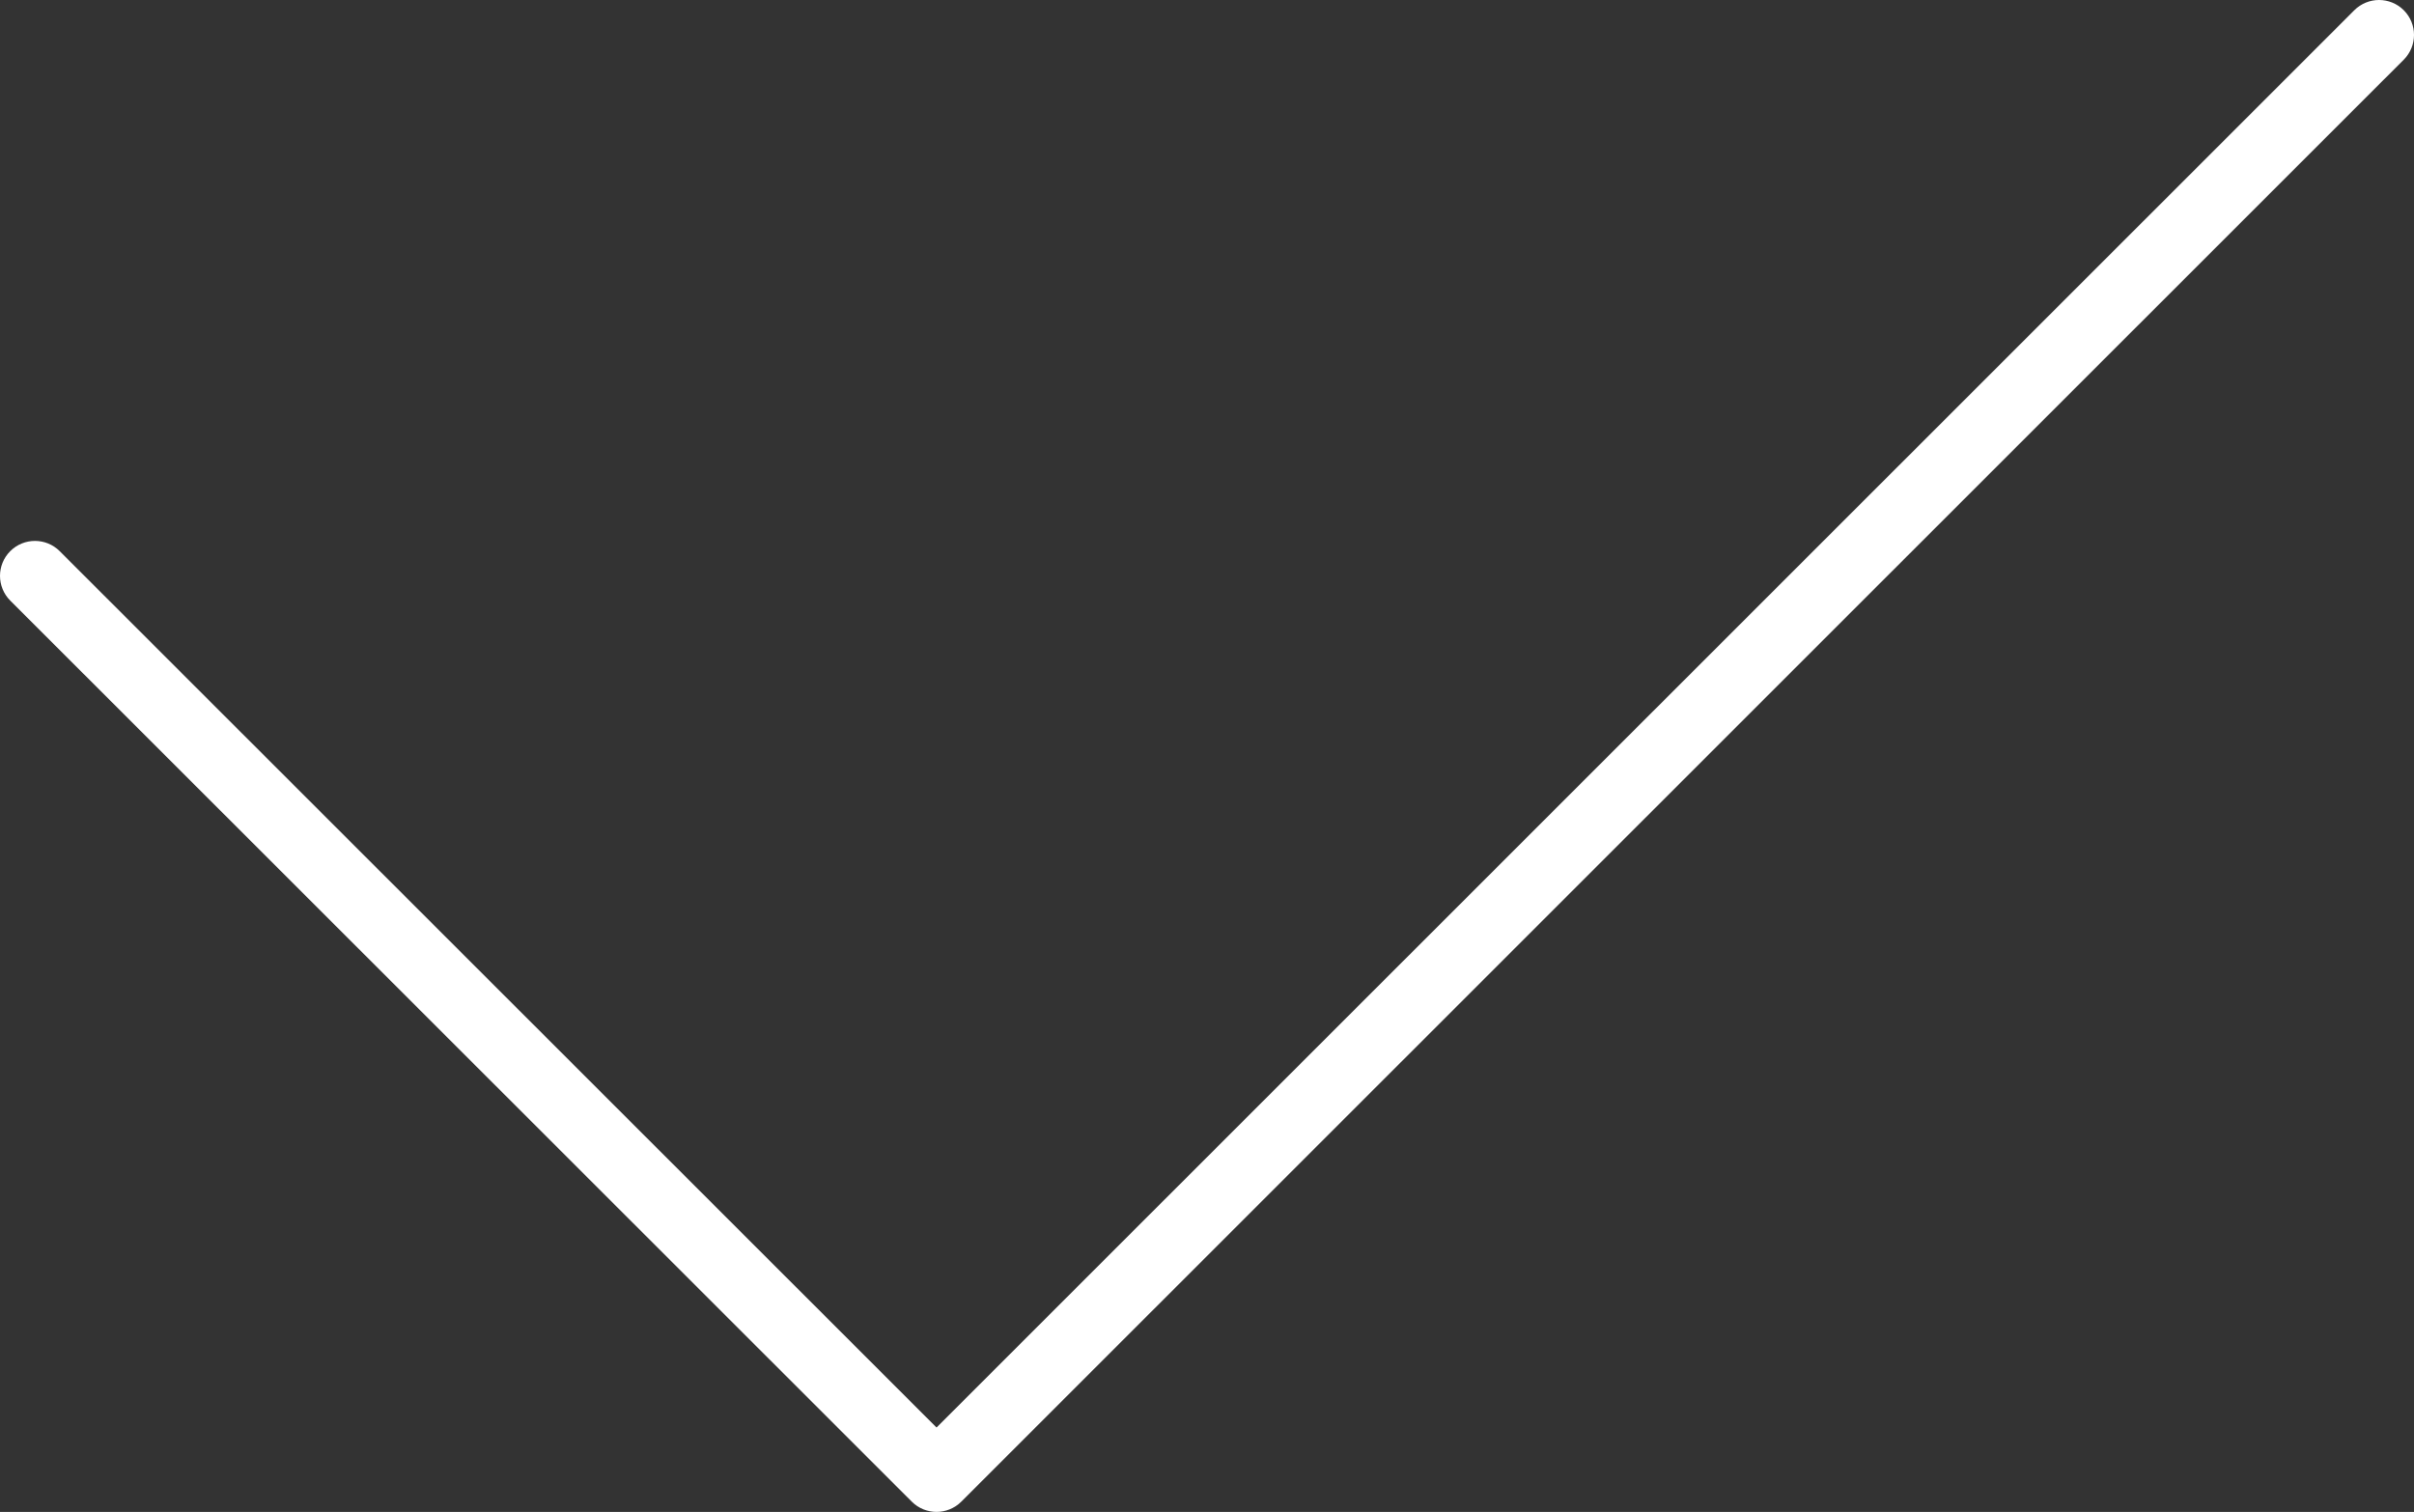 <?xml version="1.0" encoding="utf-8"?>
<!-- Generator: Adobe Illustrator 16.0.0, SVG Export Plug-In . SVG Version: 6.00 Build 0)  -->
<!DOCTYPE svg PUBLIC "-//W3C//DTD SVG 1.1//EN" "http://www.w3.org/Graphics/SVG/1.1/DTD/svg11.dtd">
<svg version="1.1" id="图层_1" xmlns="http://www.w3.org/2000/svg" xmlns:xlink="http://www.w3.org/1999/xlink" x="0px" y="0px"
	 width="241.657px" height="151.365px" viewBox="0 0 241.657 151.365" enable-background="new 0 0 241.657 151.365"
	 xml:space="preserve">
<rect x="0" y="0" width="241.657" height="151.365" fill="#333333" stroke="none"/>
<g>
	<path fill="#FFFFFF" d="M93.754,151.365c-0.896,0-1.791-0.341-2.474-1.024L1.026,60.129c-1.367-1.367-1.368-3.583-0.001-4.95
		c1.367-1.368,3.583-1.368,4.95-0.001l87.779,87.738L235.683,1.024c1.368-1.366,3.583-1.366,4.95,0c1.367,1.367,1.367,3.583,0,4.95
		L96.229,150.34C95.545,151.023,94.649,151.365,93.754,151.365z"/>
</g>
</svg>

